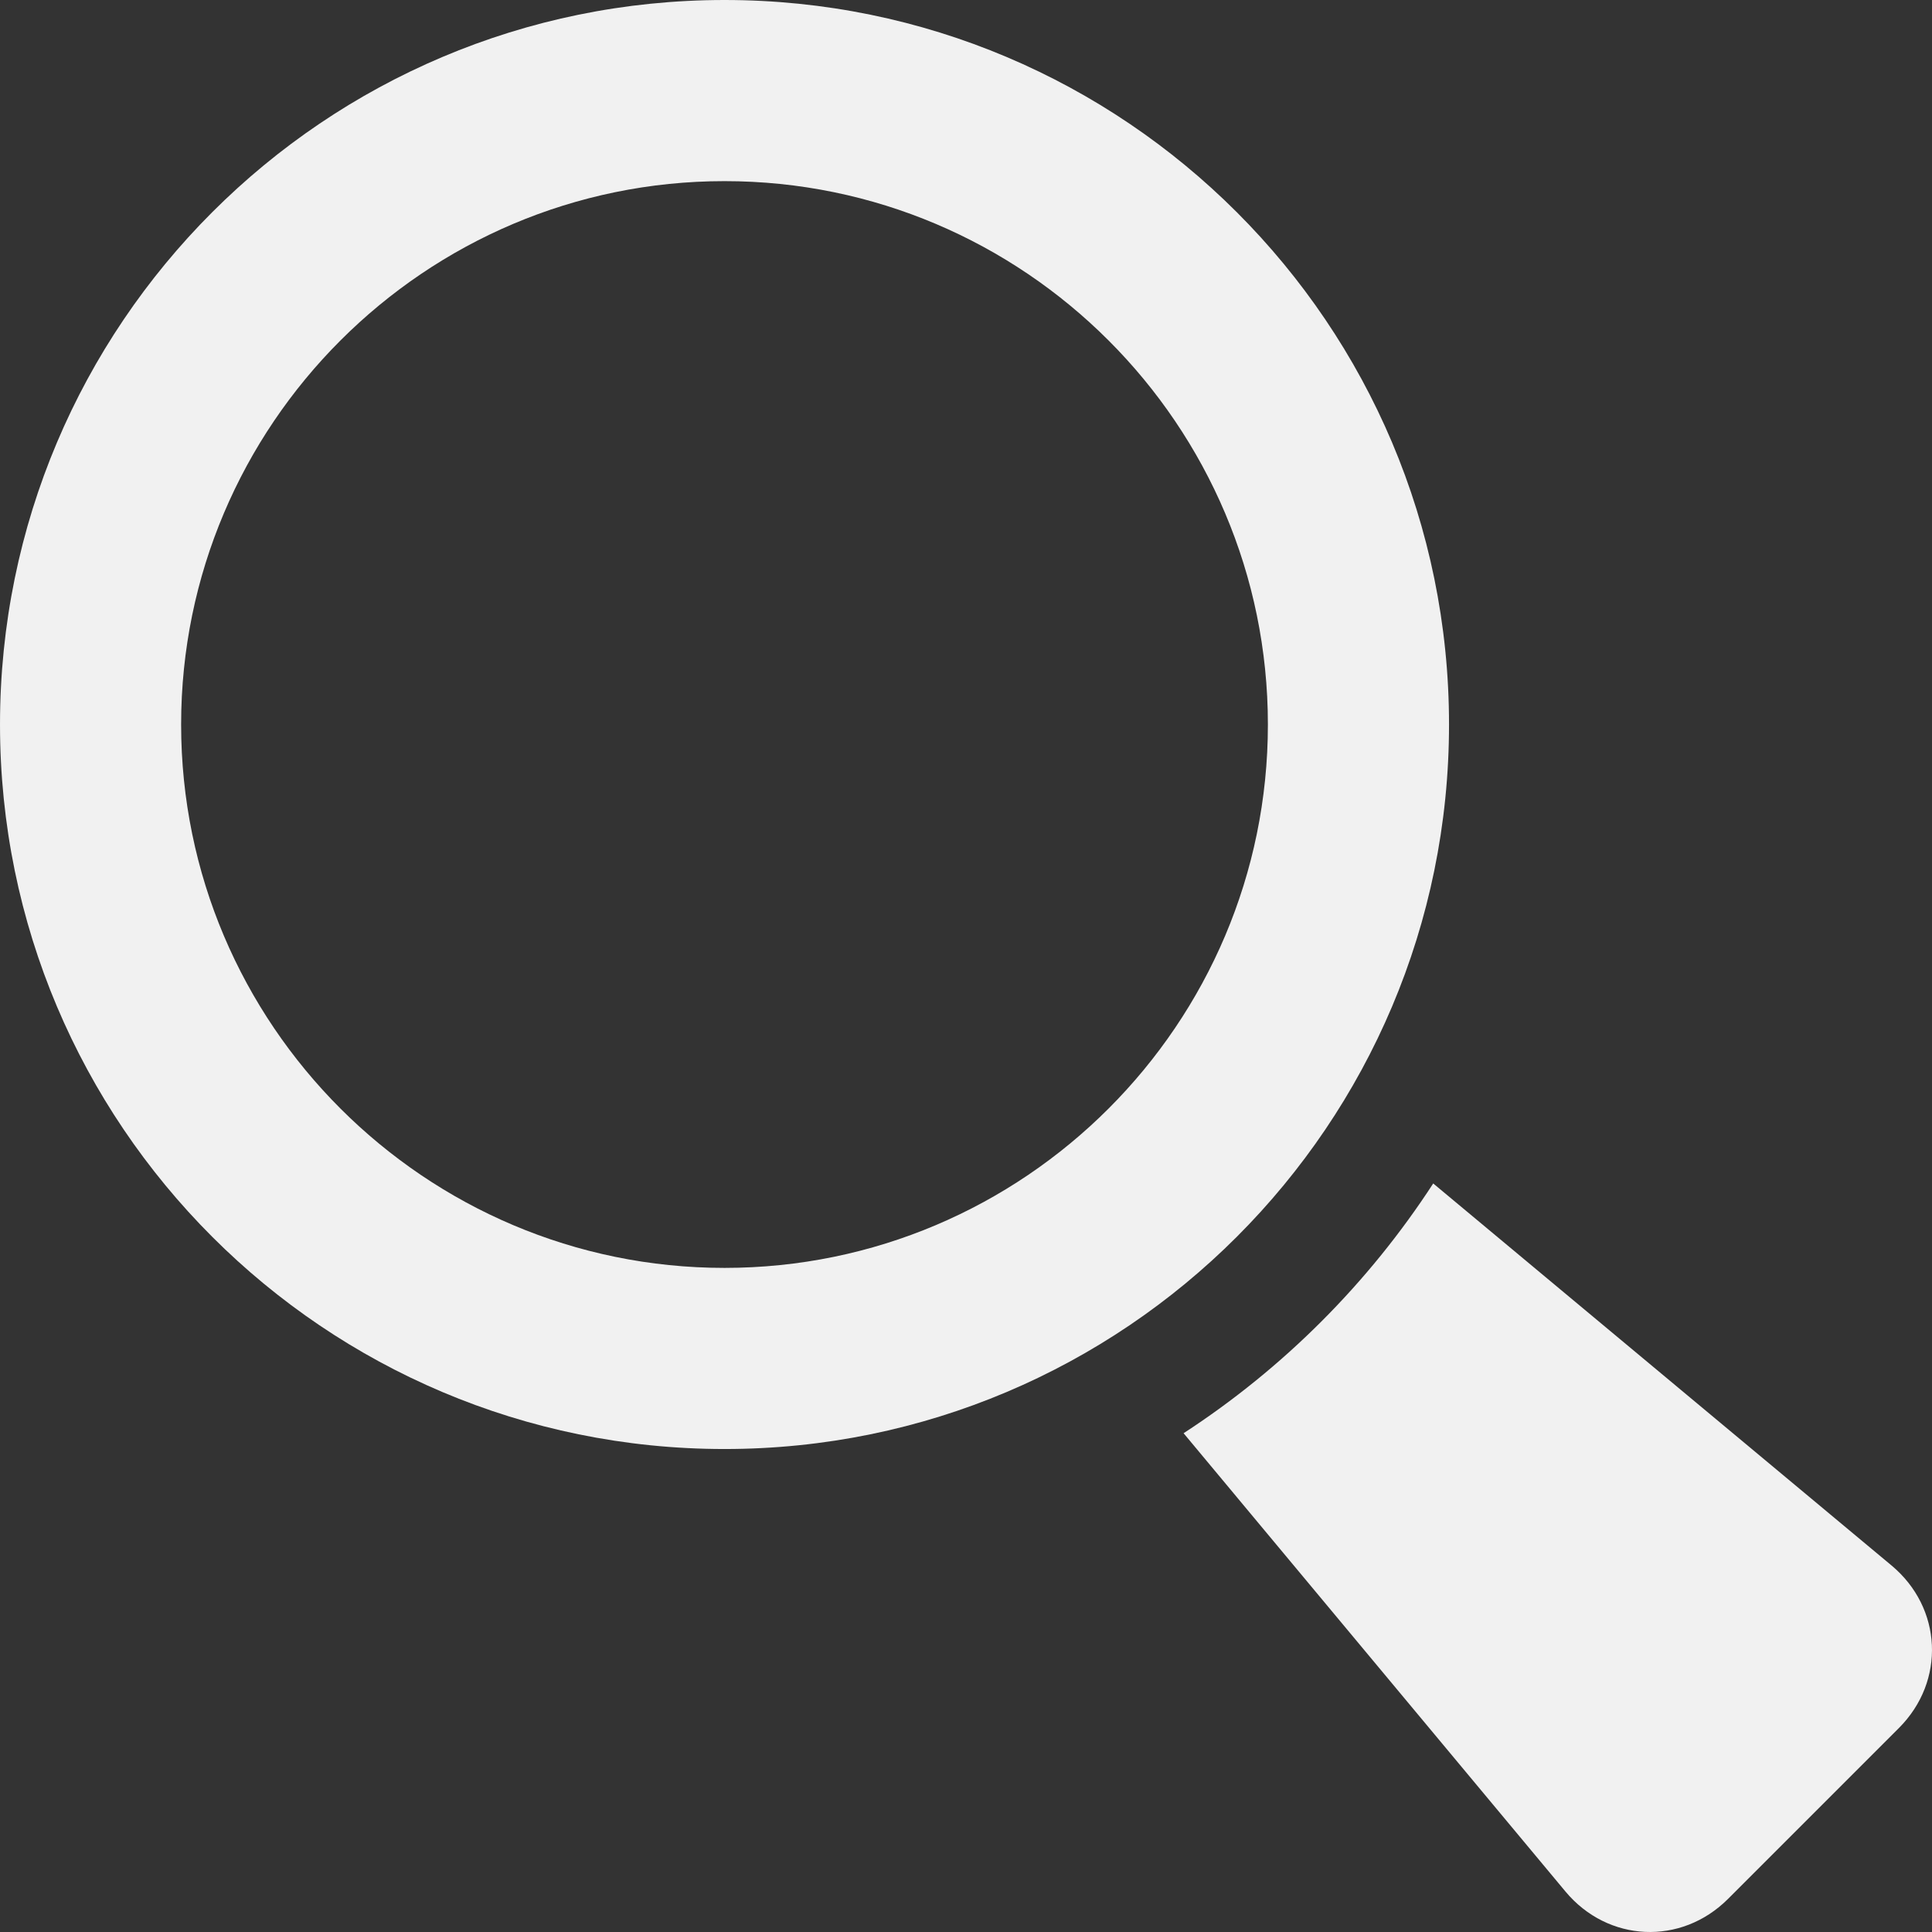 <?xml version="1.0" encoding="iso-8859-1"?>

<svg version="1.1" id="Capa_1" xmlns="http://www.w3.org/2000/svg" xmlns:xlink="http://www.w3.org/1999/xlink" 
	x="0px" y="0px" width="511.993px" height="511.993px" 
	viewBox="0 0 511.993 511.993" style="enable-background:new 0 0 511.993 511.993;" xml:space="preserve">

<rect x="0" y="0" width="511.993" height="511.993" fill="#333333" stroke="none"/>

<g>
	<path style = "fill: #f1f1f1" d="M501.251,414.845L379.813,313.626c-17.188,26.438-39.75,49-66.156,66.188l101.188,121.438
		c11.25,13.5,30.656,14.406,43.095,1.969l45.28-45.28C515.657,445.501,514.751,426.095,501.251,414.845z"/>
	<path style = "fill: #f1f1f1" d="M384.001,192c0-106.031-85.969-192-192-192c-106.031,0-192,85.969-192,192c0,106.032,85.969,192,192,192
		C298.032,384.001,384.001,298.032,384.001,192z M192,336.001c-79.406,0-144-64.594-144-144c0-79.406,64.594-144,144-144
		c79.407,0,144,64.594,144,144C336.001,271.407,271.407,336.001,192,336.001z"/>
</g>

</svg>
